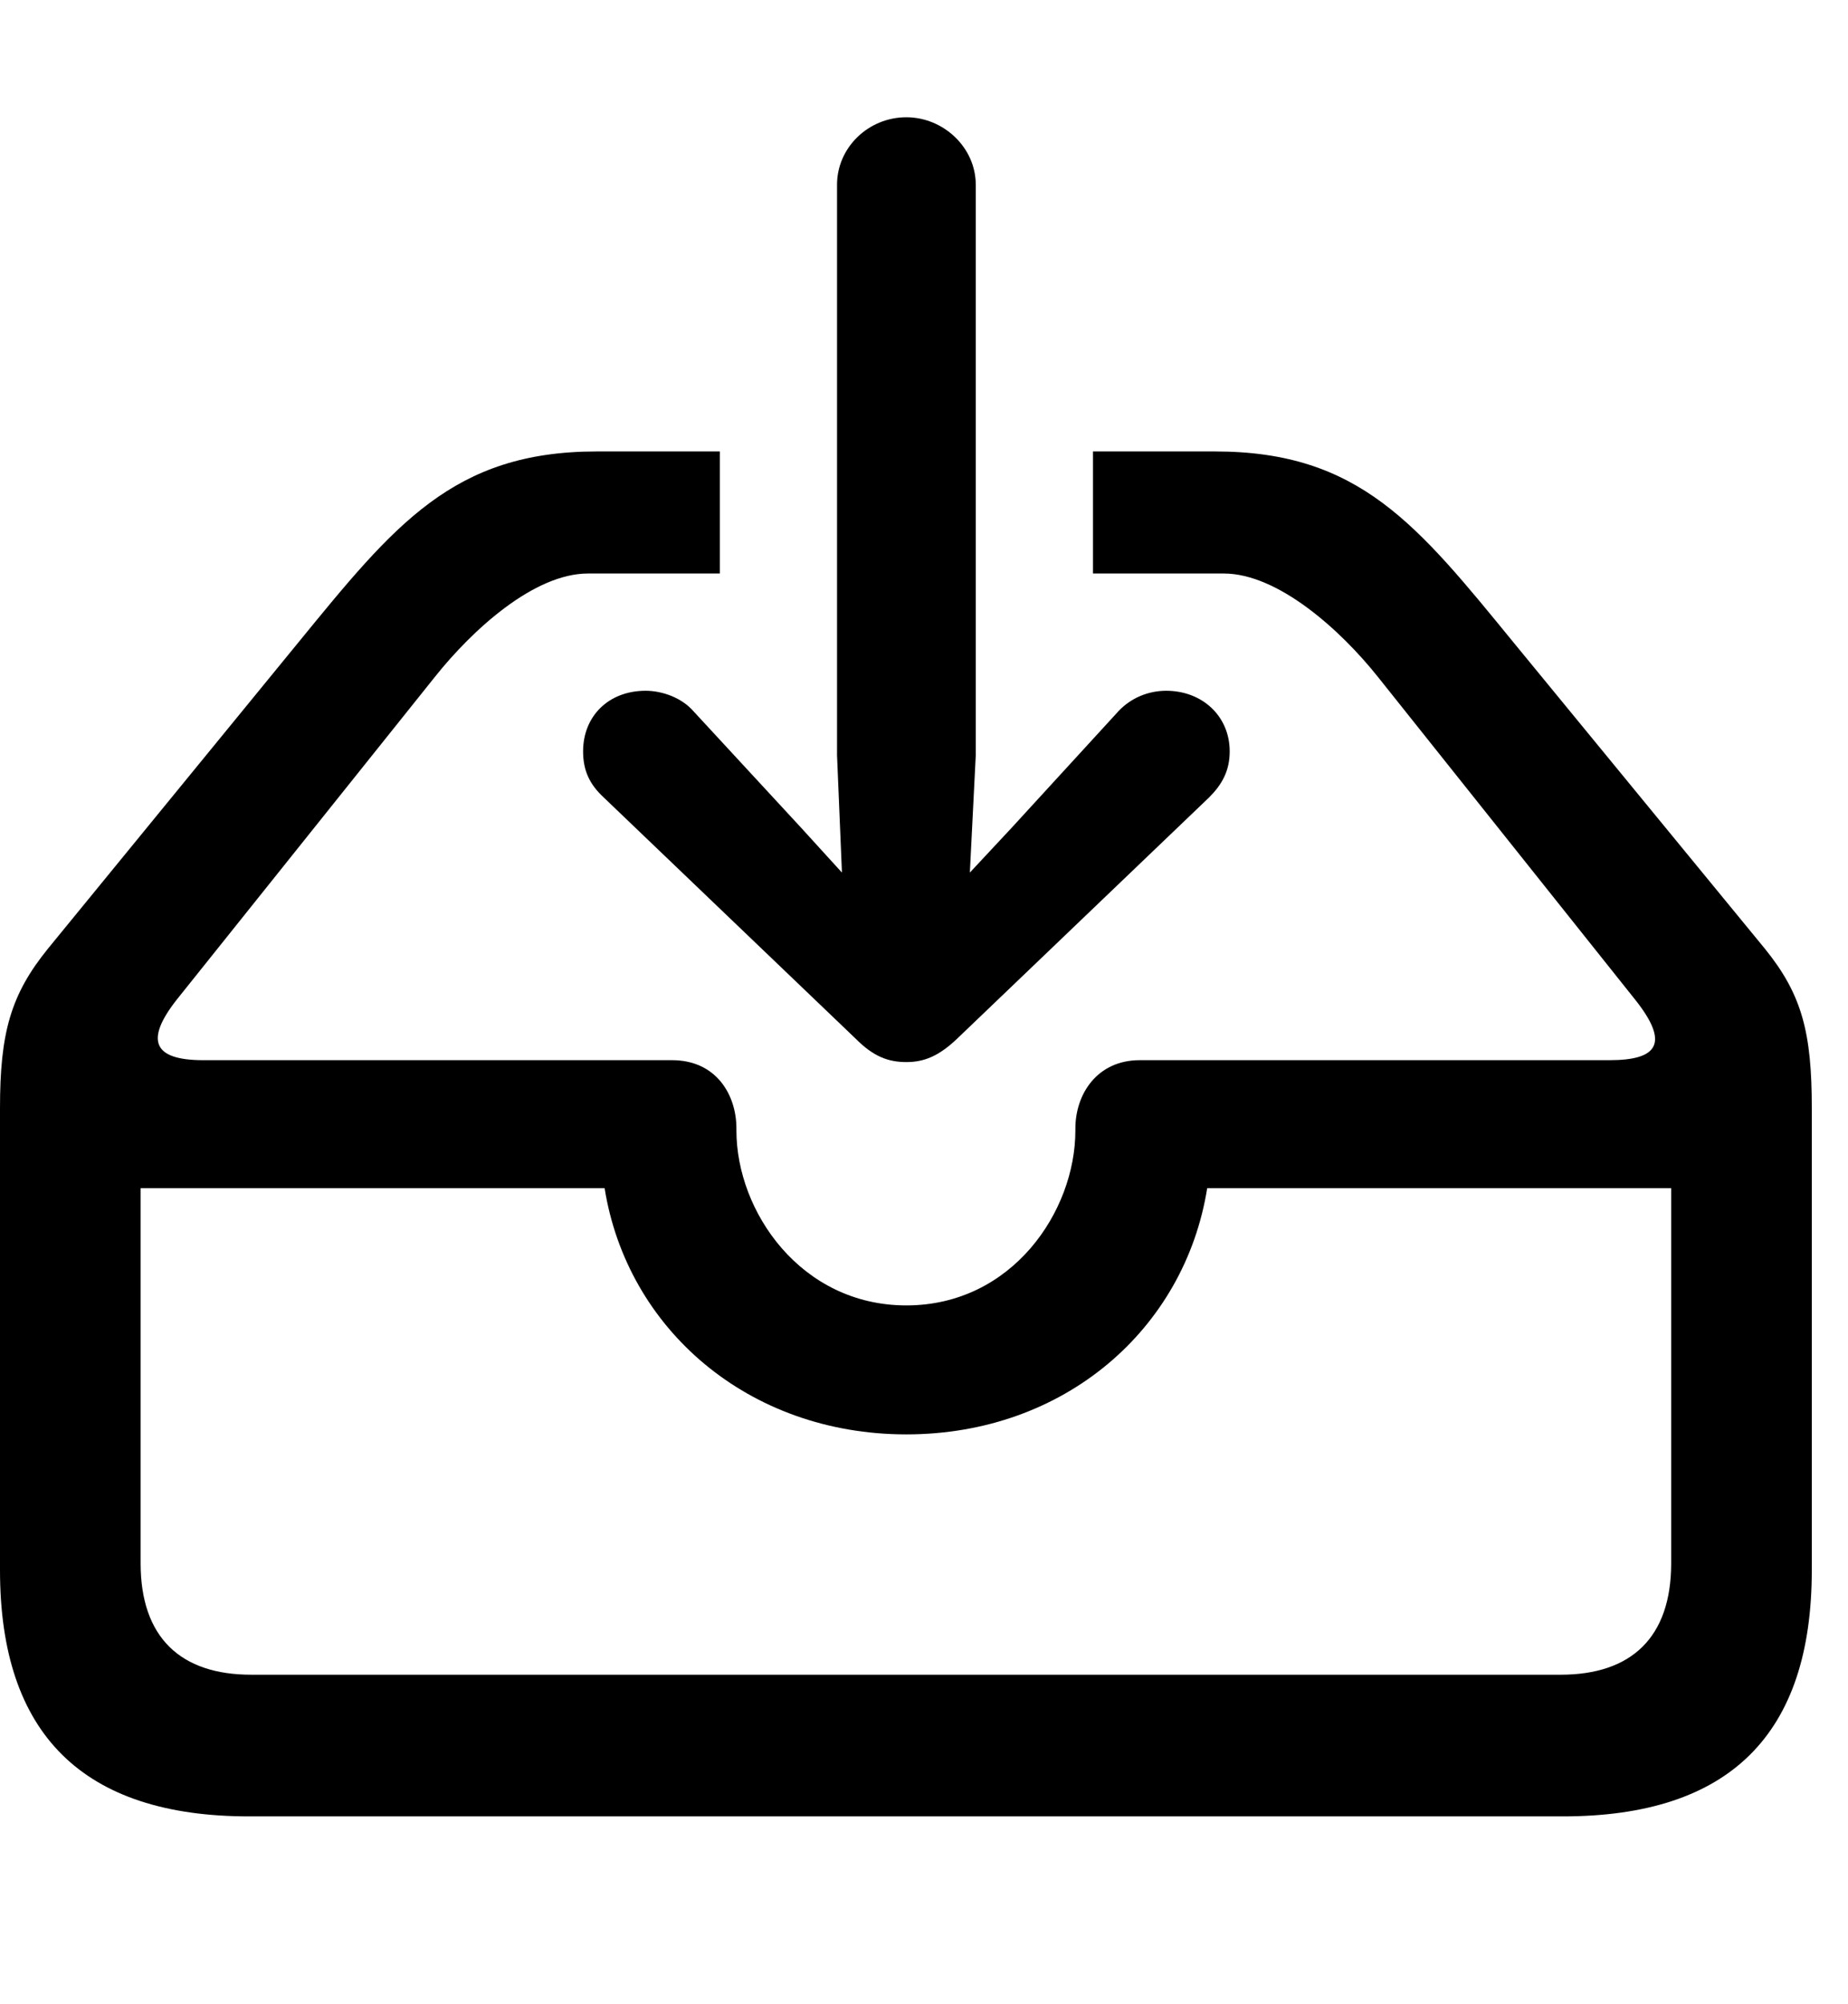 <svg version="1.1" xmlns="http://www.w3.org/2000/svg" xmlns:xlink="http://www.w3.org/1999/xlink" width="18.477" height="20.029" viewBox="0 0 18.477 20.029">
 <g>
  <rect height="20.029" opacity="0" width="18.477" x="0" y="0"/>
  <path d="M15.137 6.426L17.646 9.482C18.018 9.941 18.115 10.322 18.115 11.074L18.115 15.693C18.115 17.334 17.295 18.154 15.625 18.154L2.49 18.154C0.83 18.154 0 17.334 0 15.693L0 11.074C0 10.322 0.107 9.941 0.479 9.482L2.979 6.426C3.945 5.244 4.531 4.512 5.967 4.512L7.197 4.512L7.197 5.732L5.879 5.732C5.342 5.732 4.727 6.289 4.346 6.768L1.768 9.99C1.445 10.4 1.533 10.596 2.031 10.596L6.719 10.596C7.158 10.596 7.363 10.938 7.363 11.279L7.363 11.299C7.363 12.109 8.008 13.047 9.062 13.047C10.117 13.047 10.752 12.109 10.752 11.299L10.752 11.279C10.752 10.938 10.967 10.596 11.396 10.596L16.094 10.596C16.572 10.596 16.699 10.43 16.348 9.99L13.779 6.768C13.398 6.289 12.773 5.732 12.236 5.732L10.928 5.732L10.928 4.512L12.148 4.512C13.594 4.512 14.17 5.244 15.137 6.426ZM1.406 11.875L1.406 15.625C1.406 16.367 1.807 16.738 2.51 16.738L15.605 16.738C16.309 16.738 16.709 16.367 16.709 15.625L16.709 11.875L12.07 11.875C11.846 13.281 10.645 14.336 9.062 14.336C7.48 14.336 6.27 13.281 6.045 11.875Z" fill="currentColor"/>
  <path d="M9.062 10.615C9.238 10.615 9.385 10.557 9.57 10.381L12.09 7.969C12.217 7.842 12.295 7.705 12.295 7.51C12.295 7.158 12.021 6.904 11.66 6.904C11.484 6.904 11.309 6.973 11.182 7.109L10.117 8.271L9.697 8.721L9.756 7.549L9.756 1.846C9.756 1.475 9.434 1.172 9.062 1.172C8.682 1.172 8.369 1.475 8.369 1.846L8.369 7.549L8.418 8.721L8.008 8.271L6.934 7.109C6.816 6.973 6.621 6.904 6.455 6.904C6.084 6.904 5.83 7.158 5.83 7.51C5.83 7.705 5.898 7.842 6.035 7.969L8.555 10.381C8.73 10.557 8.877 10.615 9.062 10.615Z" fill="currentColor"/>
 </g>
</svg>
